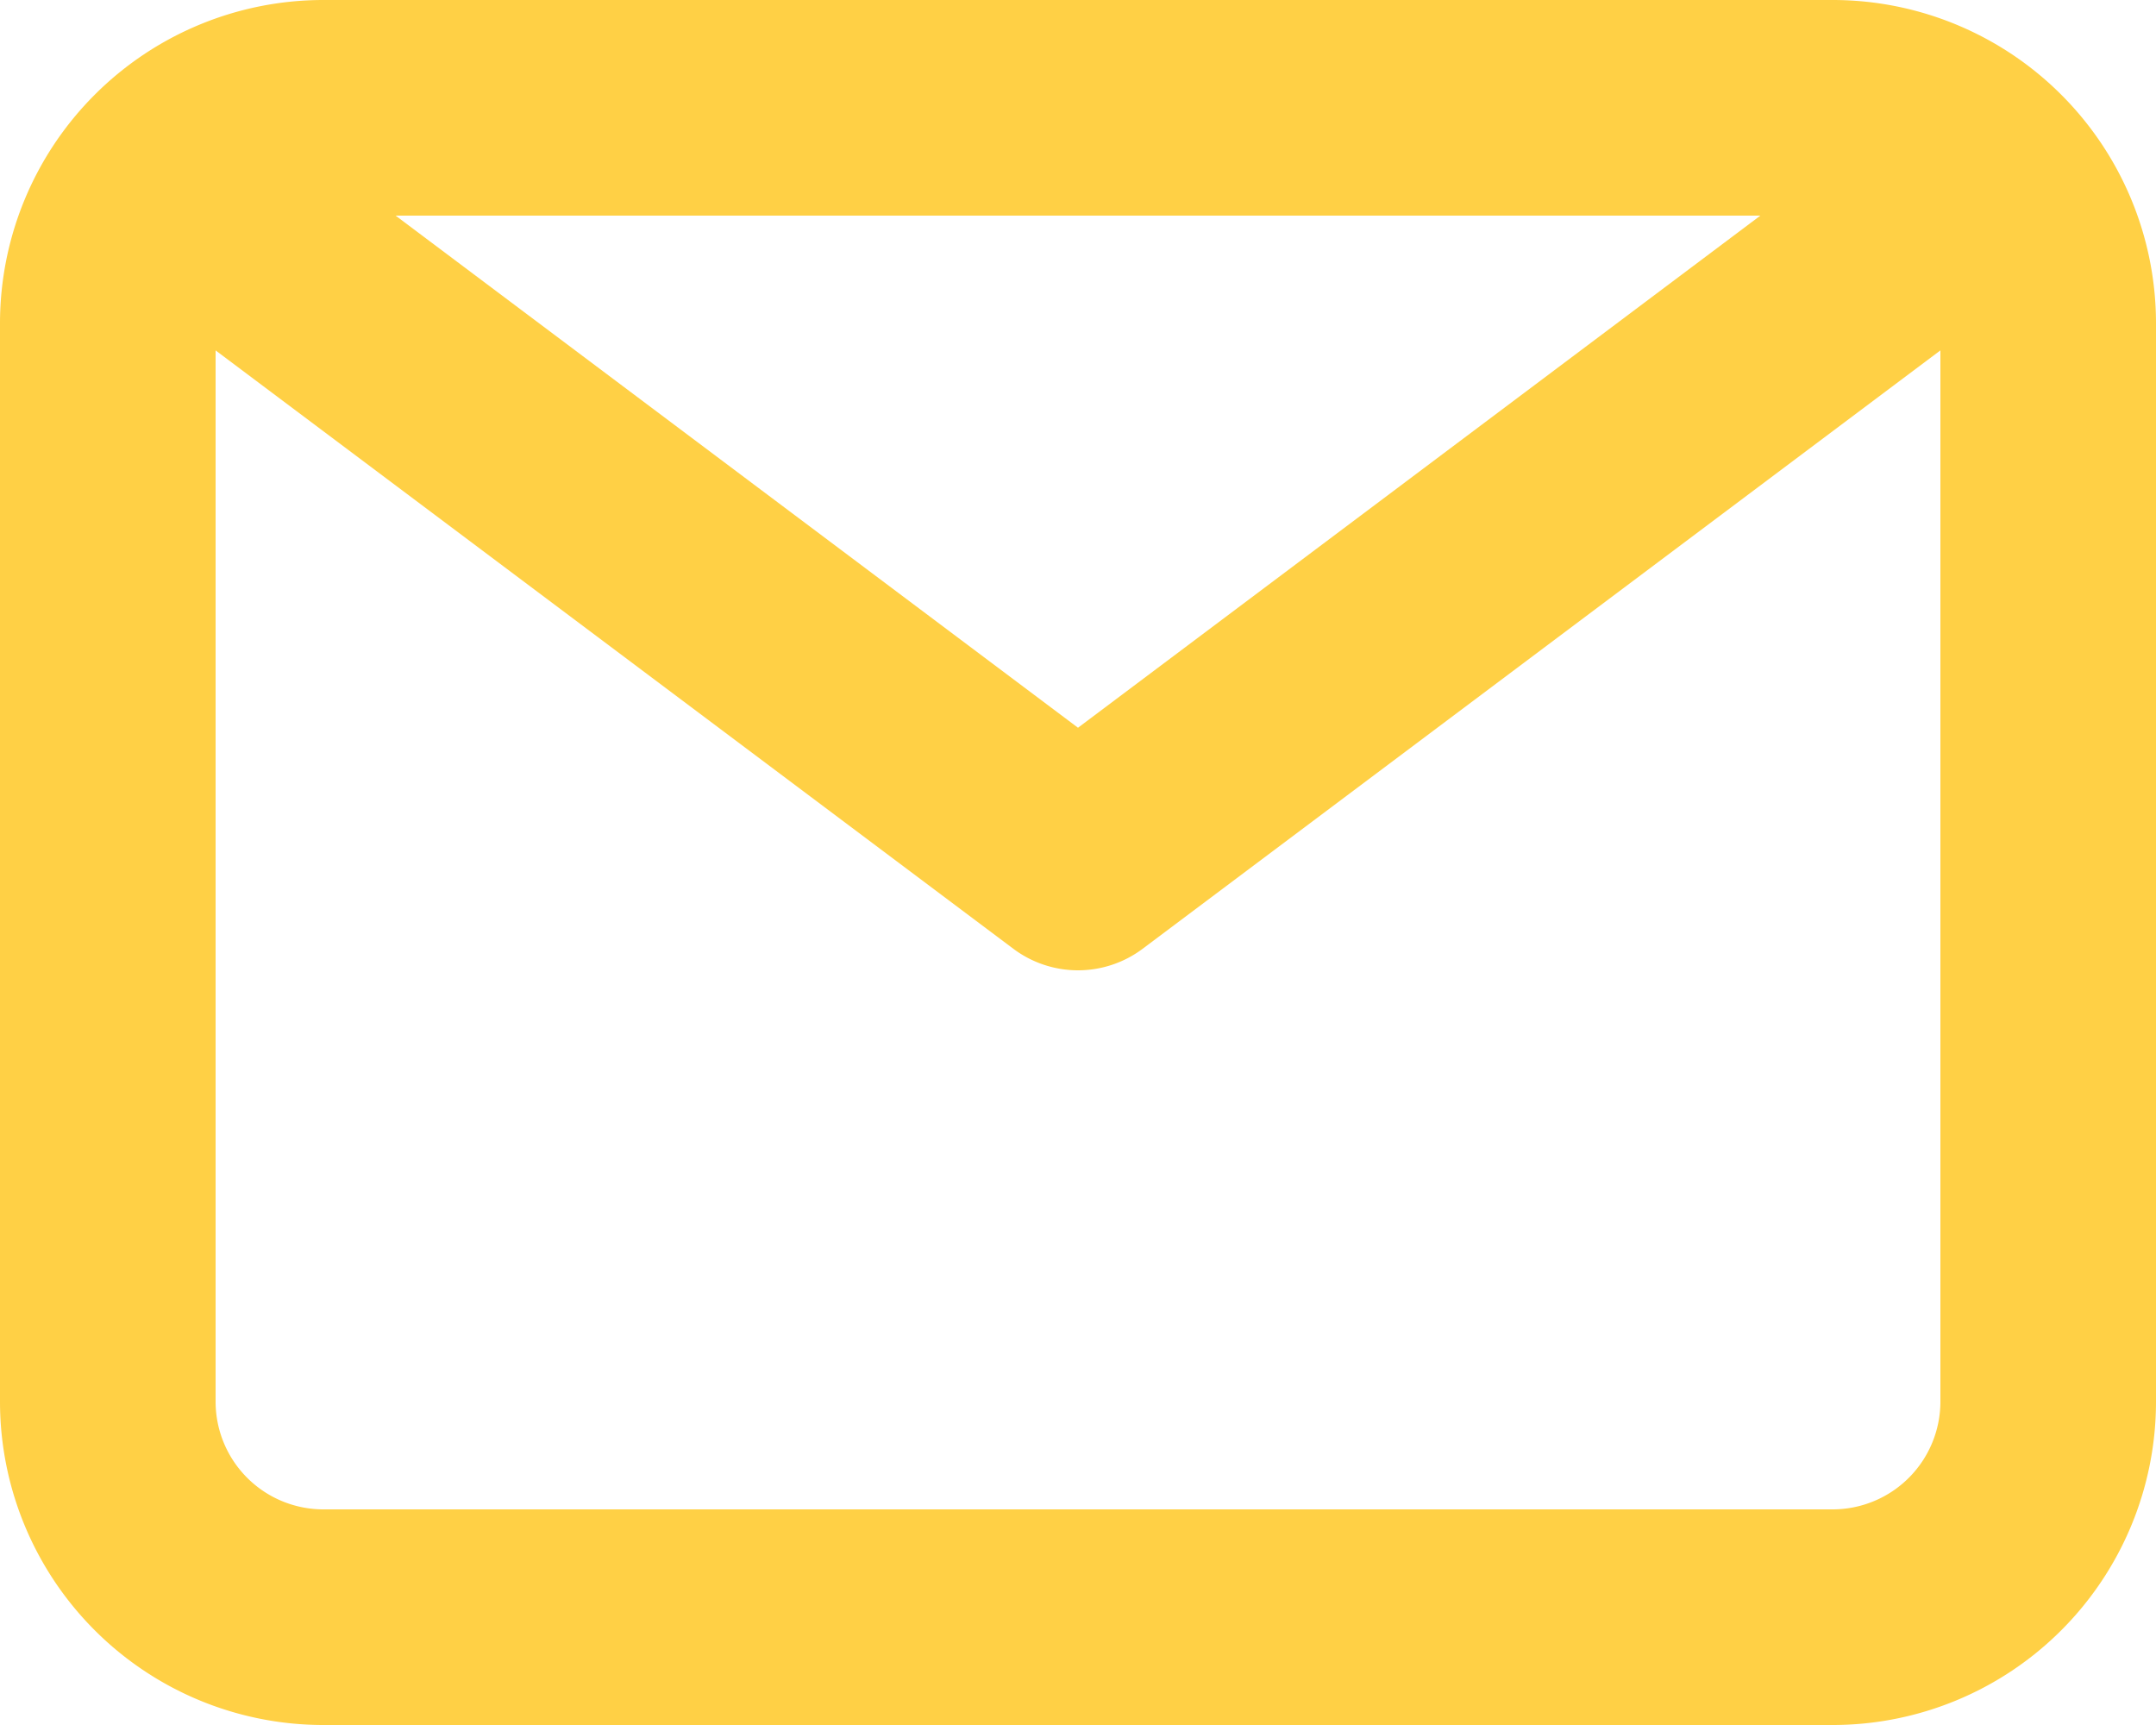 <svg xmlns="http://www.w3.org/2000/svg" width="20" height="16" viewBox="0 0 20 16">
  <g id="email-outline" transform="translate(-2 -4)">
    <g id="Layer_2" data-name="Layer 2">
      <path id="email" d="M19,4H5A3,3,0,0,0,2,7V17a3,3,0,0,0,3,3H19a3,3,0,0,0,3-3V7a3,3,0,0,0-3-3Zm-.67,2L12,10.75,5.67,6ZM19,18H5a1,1,0,0,1-1-1V7.25l7.4,5.55a1,1,0,0,0,1.2,0L20,7.25V17A1,1,0,0,1,19,18Z" fill="#ffd045"/>
    </g>
  </g>
</svg>
